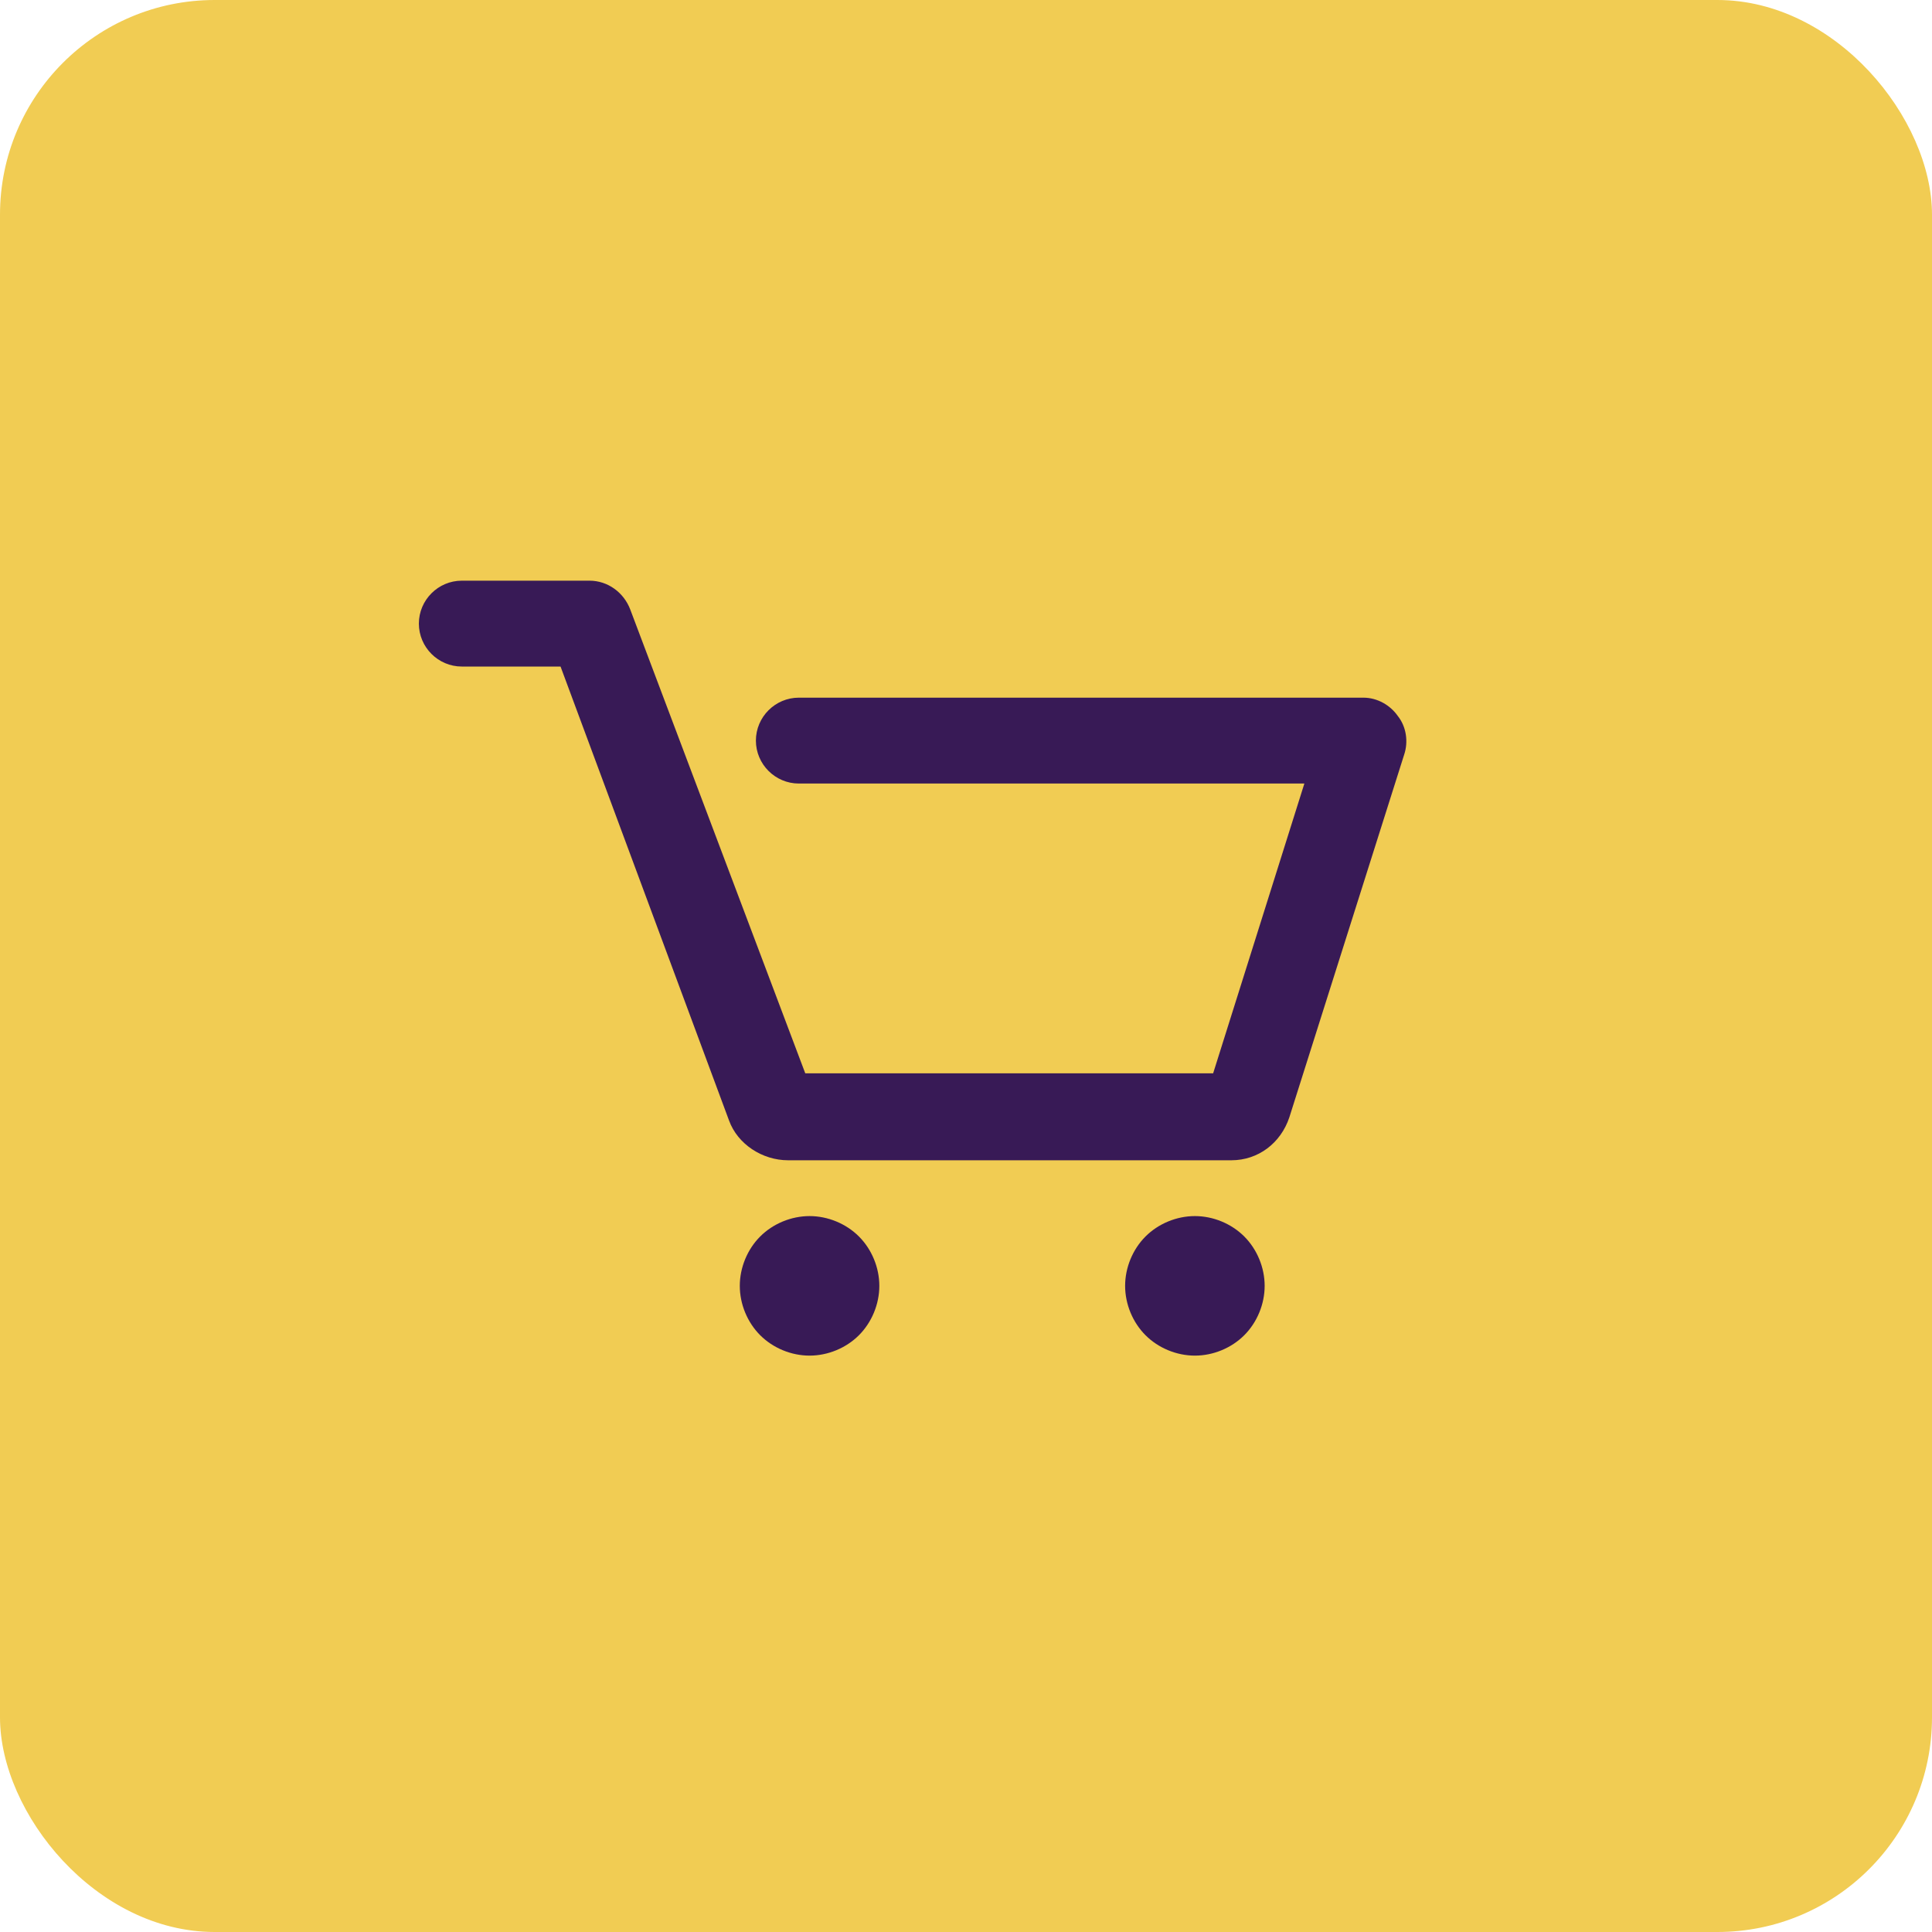 <svg width="36" height="36" viewBox="0 0 36 36" fill="none" xmlns="http://www.w3.org/2000/svg">
<rect width="36" height="36" rx="4" fill="#F1CC53"/>
<path d="M26.165 14.06L24.025 20.82C23.865 21.3 23.445 21.62 22.945 21.62H14.685C14.205 21.62 13.745 21.32 13.585 20.88L10.445 12.42H8.605C8.165 12.42 7.805 12.06 7.805 11.62C7.805 11.18 8.165 10.82 8.605 10.82H10.985C11.325 10.82 11.625 11.04 11.745 11.36L15.005 20H22.605L24.305 14.6H14.885C14.445 14.6 14.085 14.24 14.085 13.8C14.085 13.36 14.445 13 14.885 13H25.405C25.665 13 25.905 13.14 26.045 13.34C26.205 13.54 26.245 13.82 26.165 14.06ZM15.085 22.66C14.745 22.66 14.405 22.8 14.165 23.04C13.925 23.28 13.785 23.62 13.785 23.96C13.785 24.3 13.925 24.64 14.165 24.88C14.405 25.12 14.745 25.26 15.085 25.26C15.425 25.26 15.765 25.12 16.005 24.88C16.245 24.64 16.385 24.3 16.385 23.96C16.385 23.62 16.245 23.28 16.005 23.04C15.765 22.8 15.425 22.66 15.085 22.66ZM22.265 22.66C21.925 22.66 21.585 22.8 21.345 23.04C21.105 23.28 20.965 23.62 20.965 23.96C20.965 24.3 21.105 24.64 21.345 24.88C21.585 25.12 21.925 25.26 22.265 25.26C22.605 25.26 22.945 25.12 23.185 24.88C23.425 24.64 23.565 24.3 23.565 23.96C23.565 23.62 23.425 23.28 23.185 23.04C22.945 22.8 22.605 22.66 22.265 22.66Z" fill="#381A56"/>
</svg>
